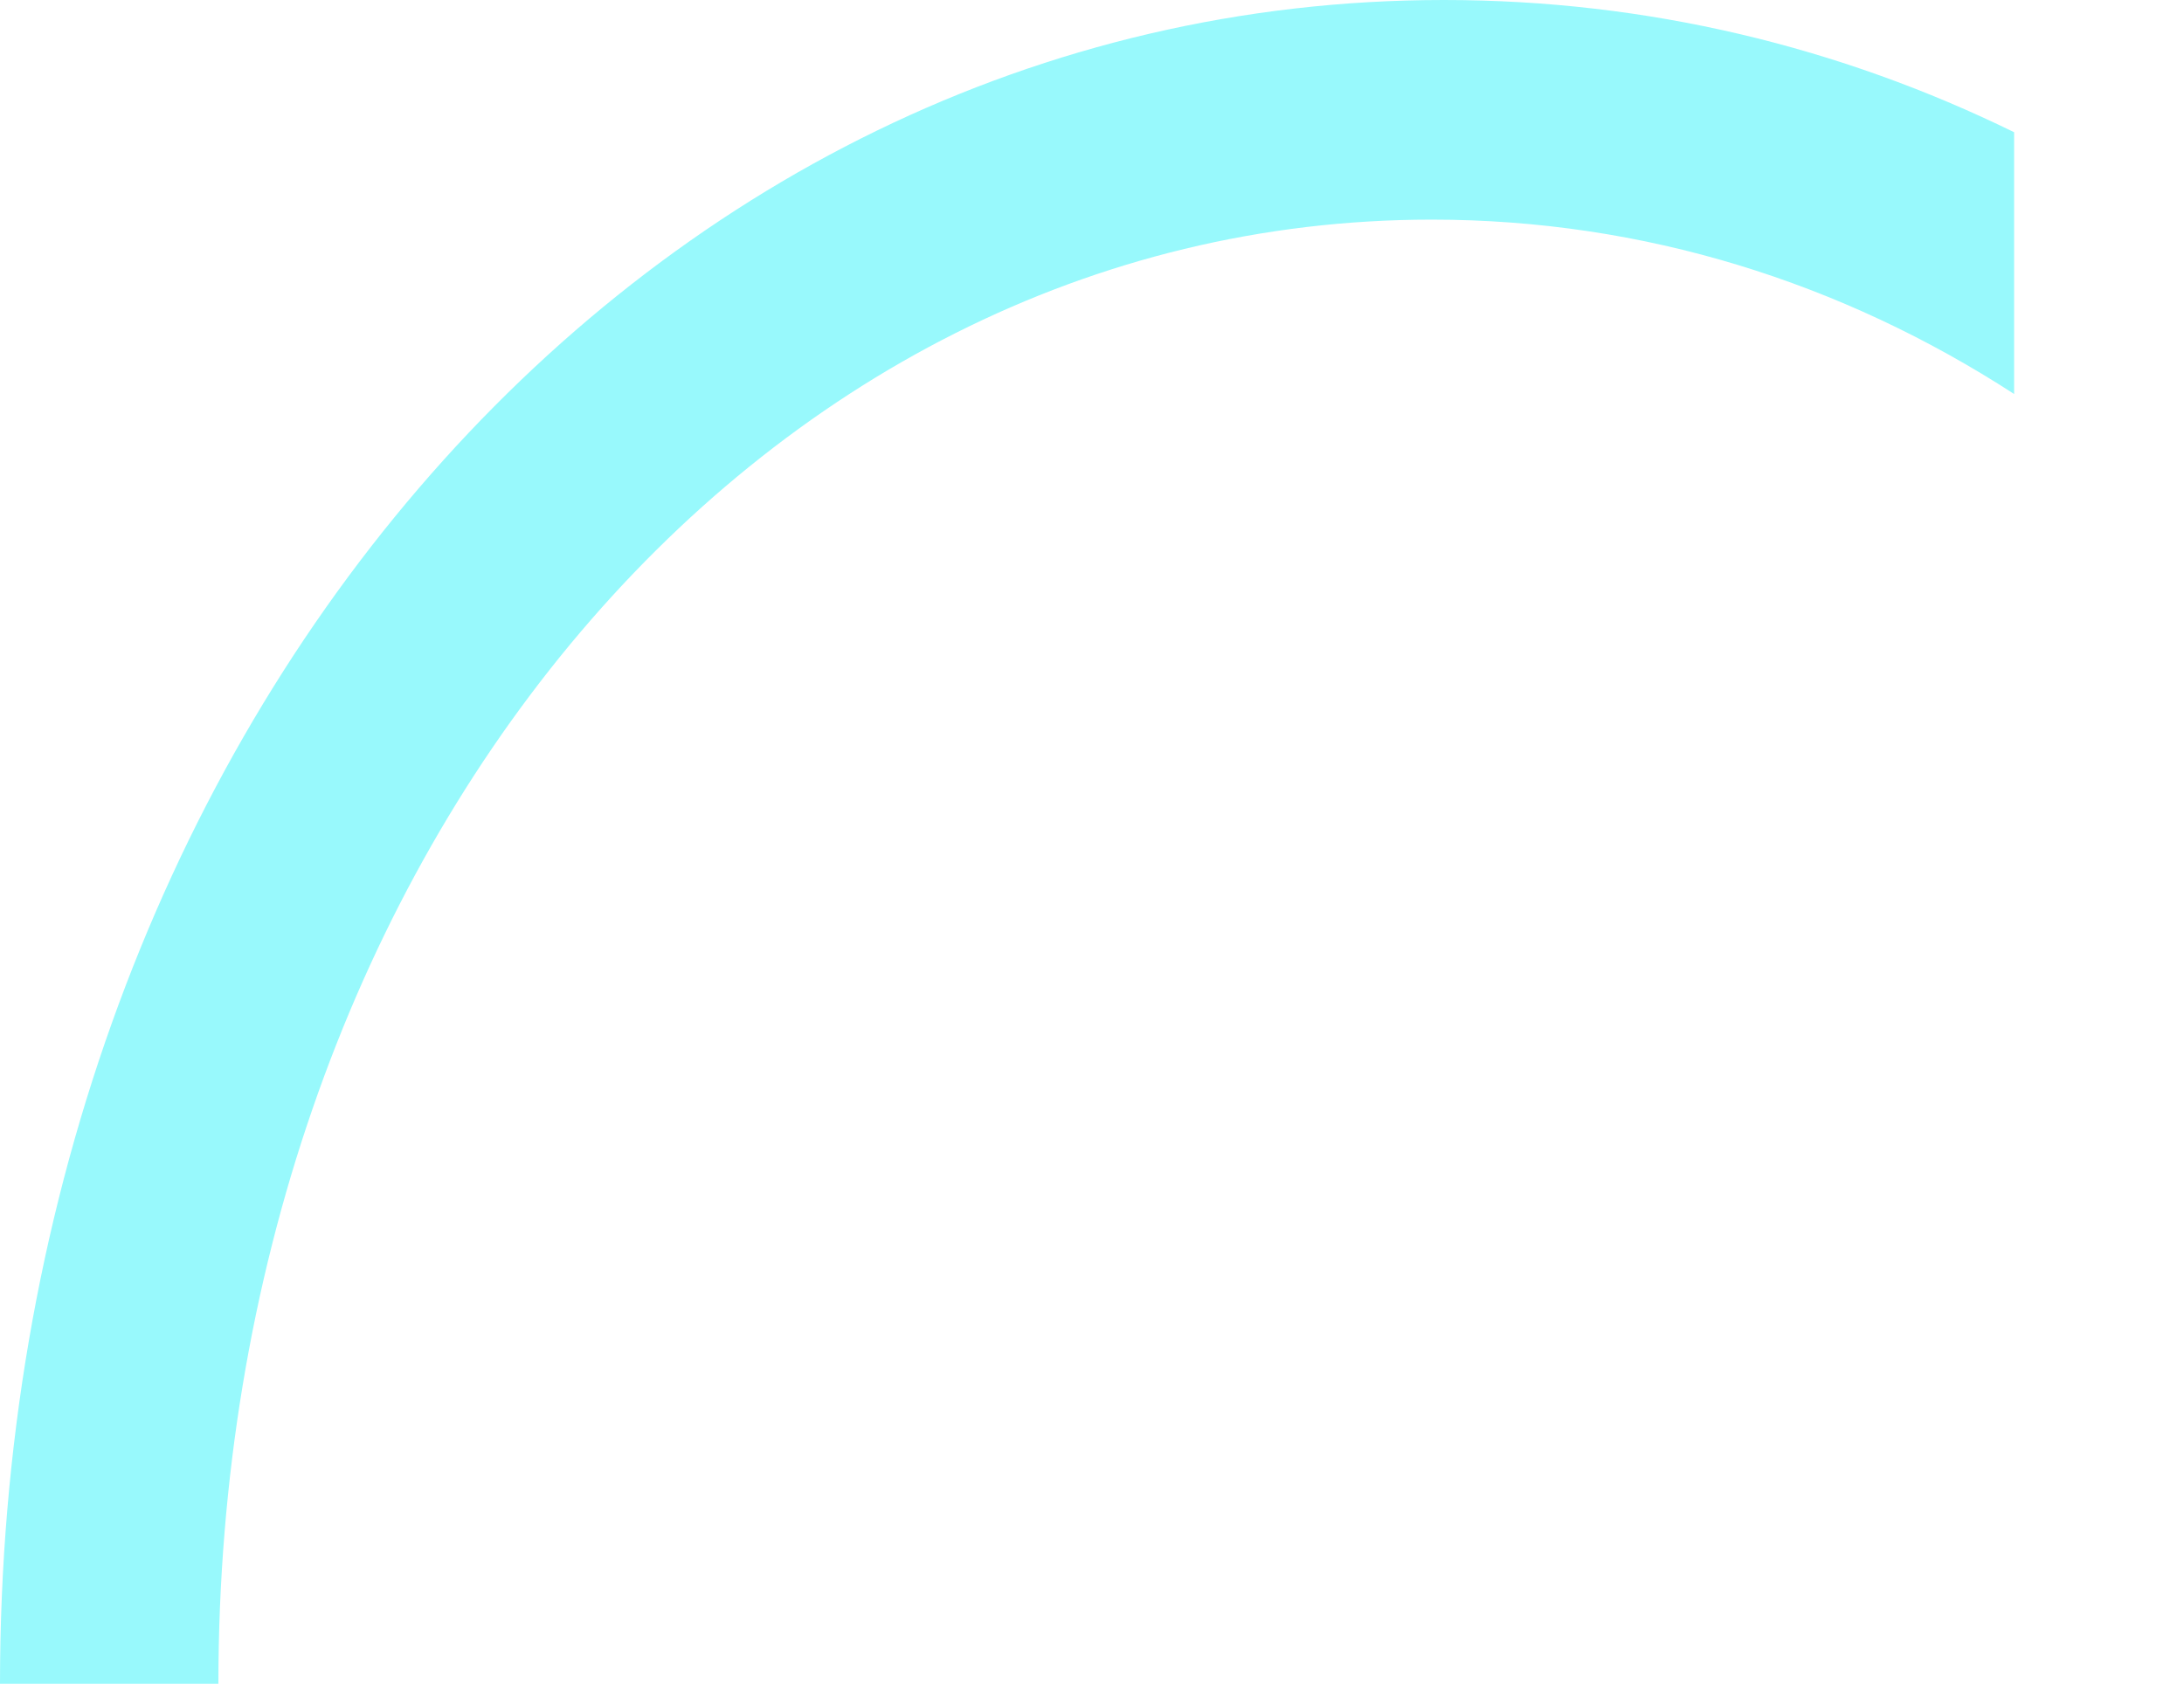 ﻿<?xml version="1.0" encoding="utf-8"?>
<svg version="1.1" width="83px" height="64px" xmlns:xlink="http://www.w3.org/1999/xlink" xmlns="http://www.w3.org/2000/svg">
  <g transform="translate(-255 -326 )">
    <path d="M 54.872 0  C 62.607 0  69.924 1.784  76.544 5.026  L 76.544 14.976  C 70.007 10.738  62.479 8.348  54.411 8.348  C 28.589 8.348  8.3 32.835  8.3 64  L 0 64  C 0 28.16  24.144 0  54.872 0  Z M 8.3 64  L 82.77 64  L 8.3 64  Z " fill-rule="nonzero" fill="#98f9fc" stroke="none" transform="matrix(1 0 0 1 255 326 )" />
  </g>
</svg>